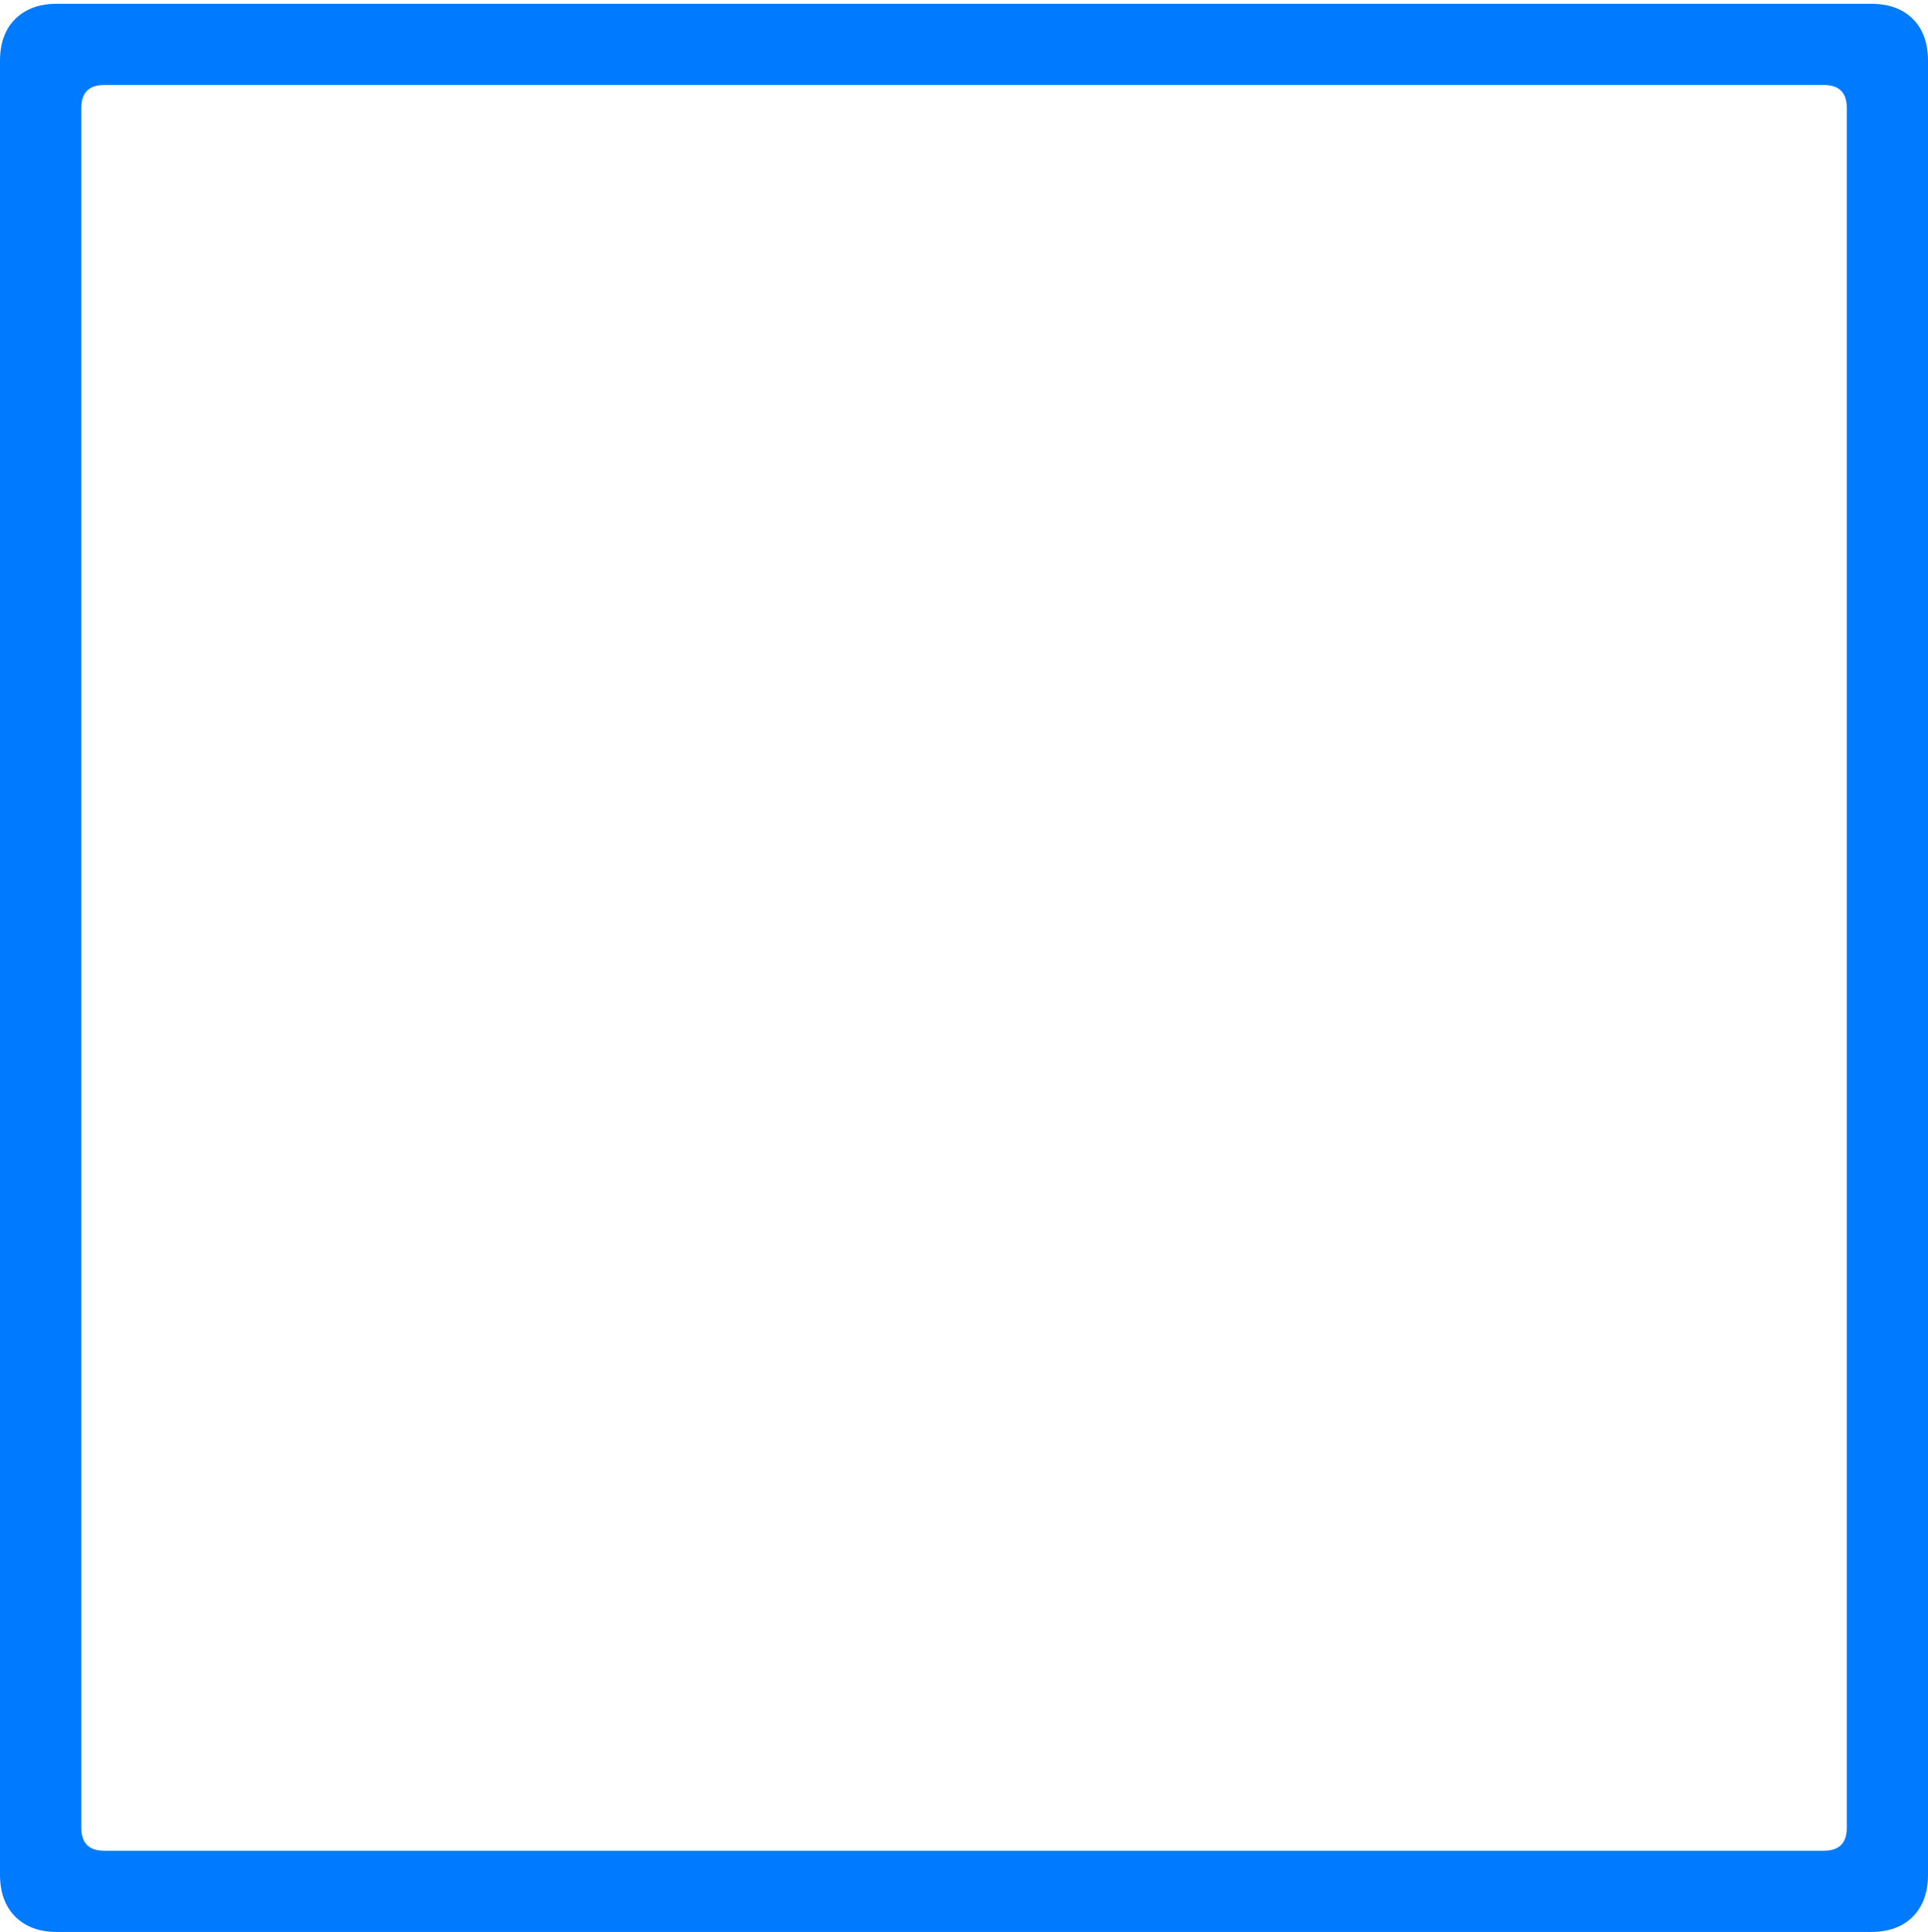 <?xml version="1.0" encoding="UTF-8"?>
<!--Generator: Apple Native CoreSVG 175-->
<!DOCTYPE svg
PUBLIC "-//W3C//DTD SVG 1.1//EN"
       "http://www.w3.org/Graphics/SVG/1.1/DTD/svg11.dtd">
<svg version="1.1" xmlns="http://www.w3.org/2000/svg" xmlns:xlink="http://www.w3.org/1999/xlink" width="17.289" height="17.323">
 <g>
  <rect height="17.323" opacity="0" width="17.289" x="0" y="0"/>
  <path d="M0 16.809Q0 17.048 0.137 17.186Q0.275 17.323 0.507 17.323L16.778 17.323Q17.017 17.323 17.153 17.186Q17.289 17.048 17.289 16.809L17.289 0.545Q17.289 0.306 17.153 0.17Q17.017 0.034 16.778 0.034L0.507 0.034Q0.275 0.034 0.137 0.17Q0 0.306 0 0.545ZM0.729 16.389L0.729 0.968Q0.729 0.762 0.934 0.762L16.355 0.762Q16.561 0.762 16.561 0.968L16.561 16.389Q16.561 16.595 16.355 16.595L0.934 16.595Q0.729 16.595 0.729 16.389Z" fill="#007aff"/>
 </g>
</svg>
